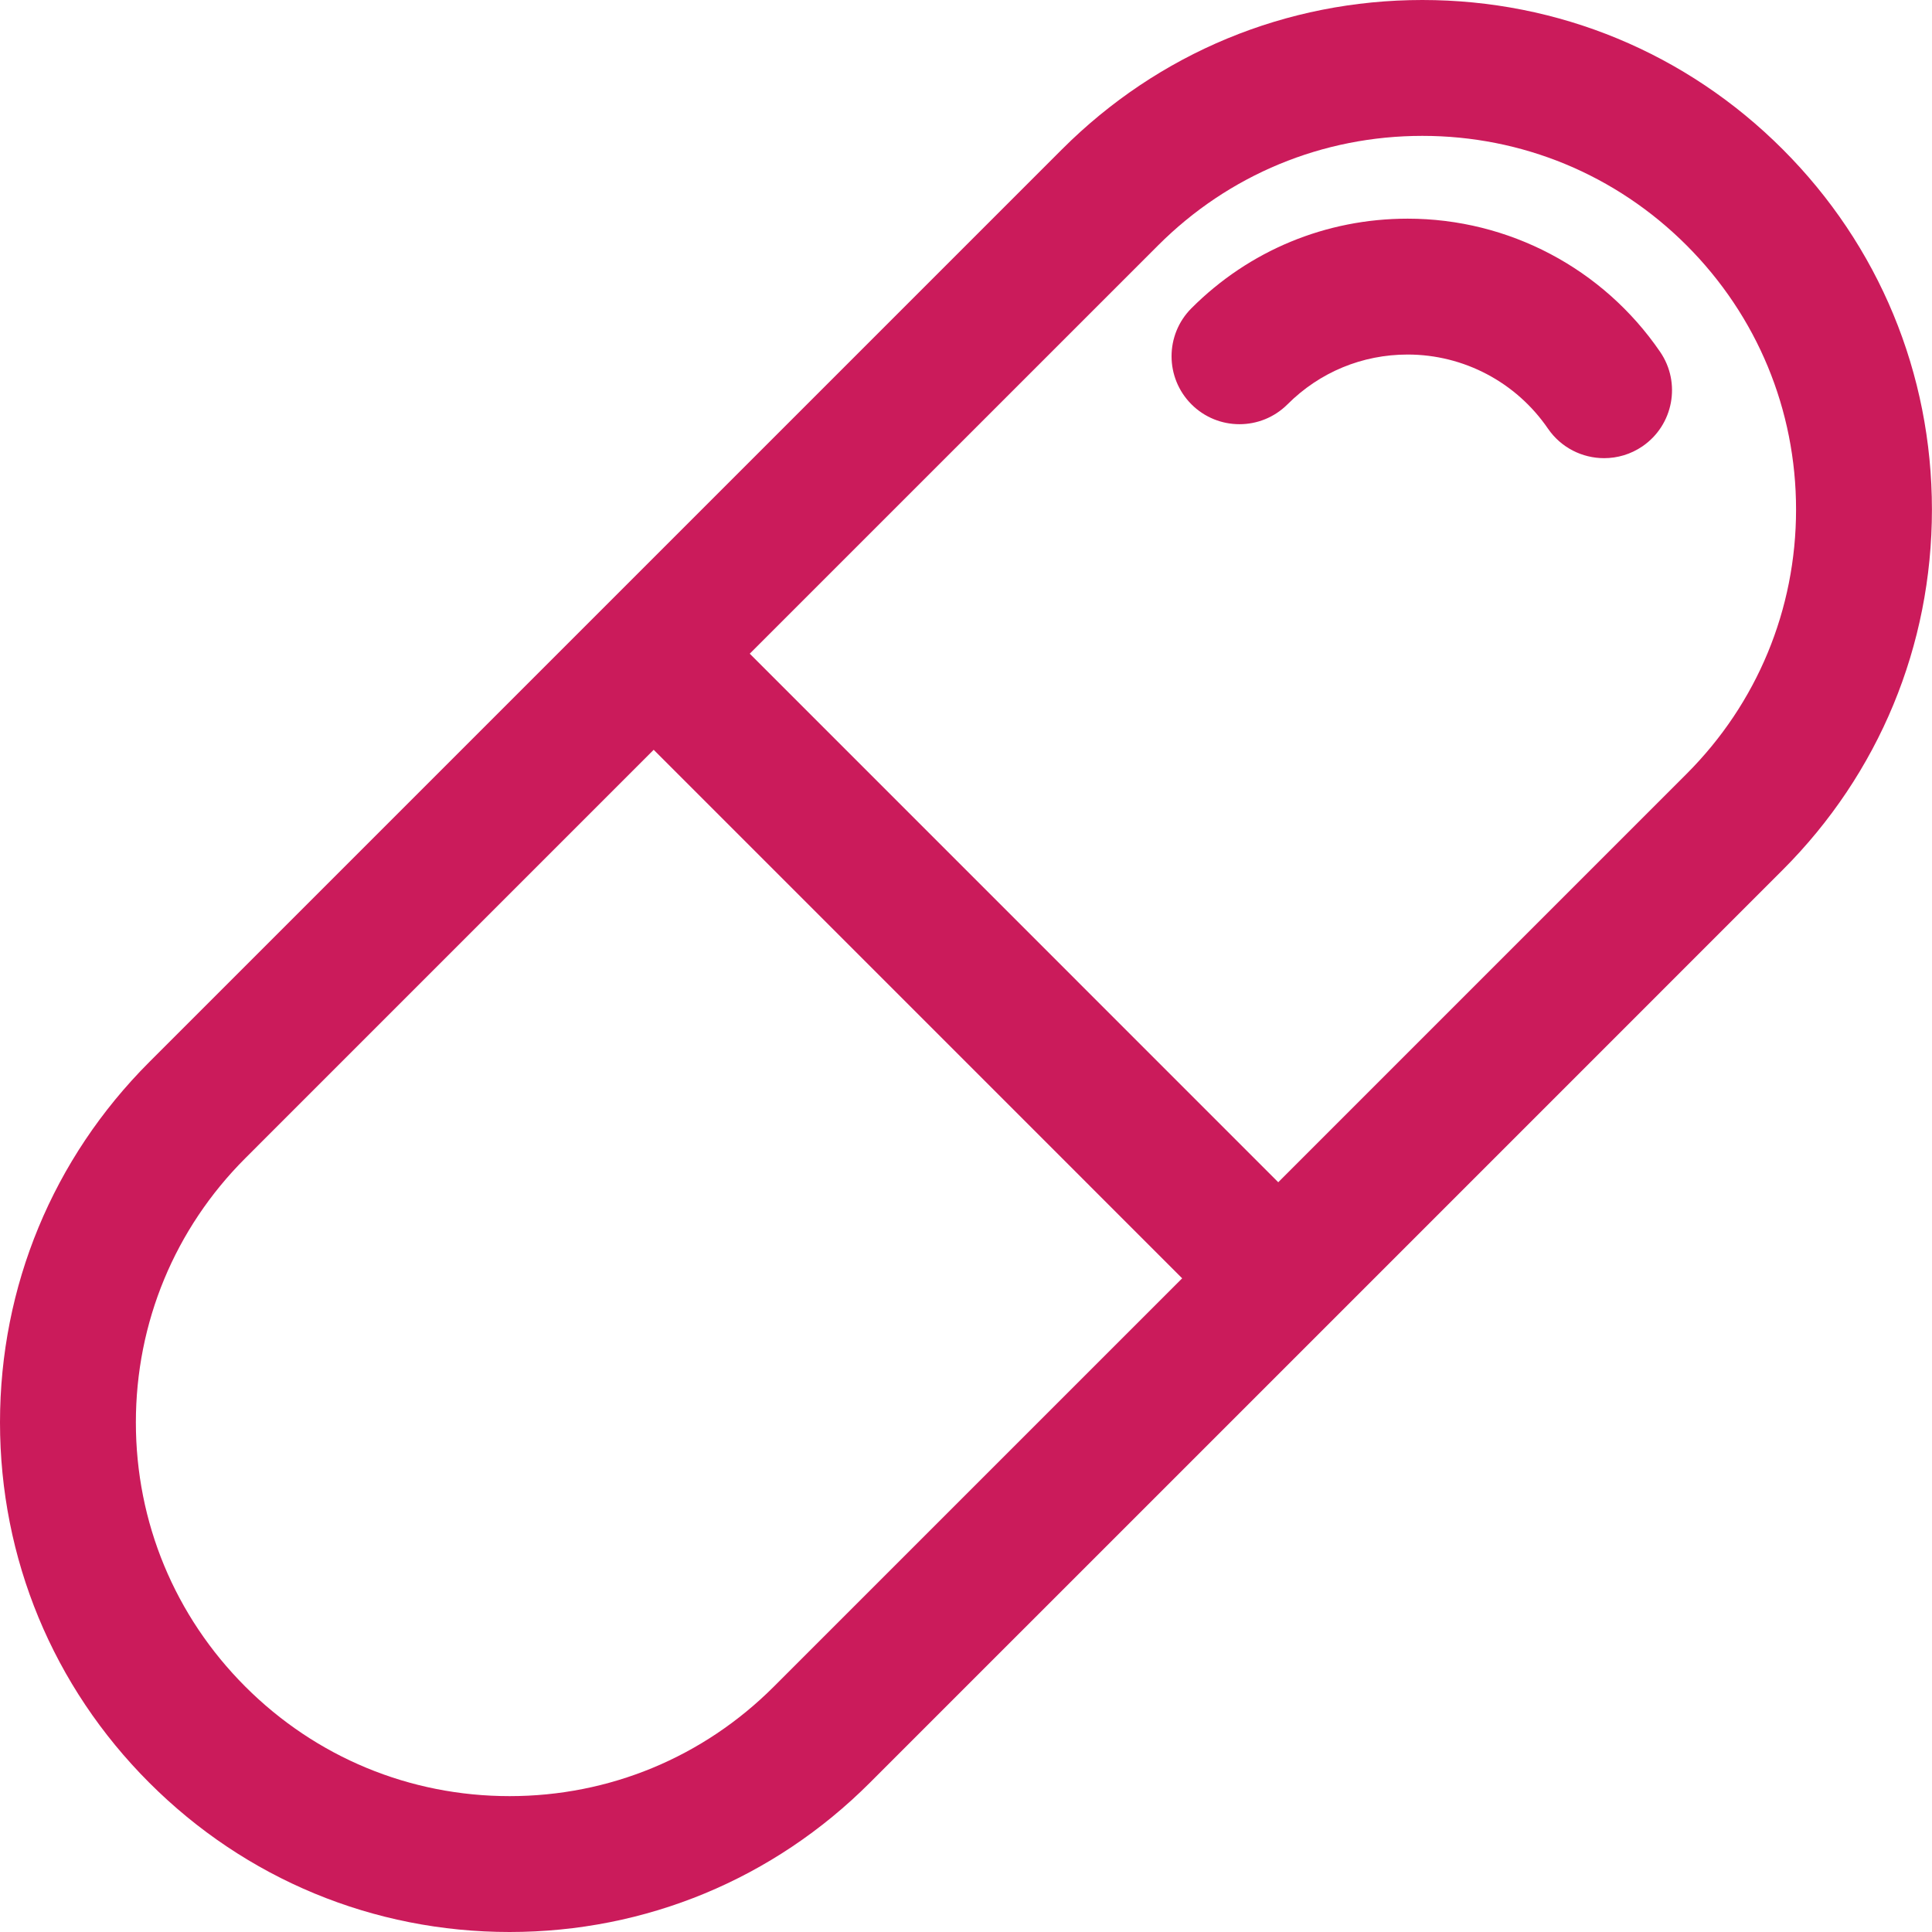<svg width="55" height="55" viewBox="0 0 55 55" fill="none" xmlns="http://www.w3.org/2000/svg">
<g clip-path="url(#clip0_9370_64013)">
<path d="M50.749 4.25C48.01 1.509 44.367 0 40.492 0C36.616 0 32.974 1.509 30.234 4.25L17.242 17.242L4.249 30.235C1.509 32.976 0 36.619 0 40.493C0 44.368 1.509 48.011 4.249 50.75C6.988 53.491 10.631 55 14.507 55C18.382 55 22.024 53.491 24.764 50.75L37.757 37.758L50.749 24.765C53.489 22.024 54.998 18.381 54.998 14.507C54.998 10.632 53.489 6.989 50.749 4.25ZM22.029 48.015C20.019 50.025 17.347 51.132 14.507 51.132C11.665 51.132 8.994 50.025 6.984 48.015C4.975 46.005 3.868 43.335 3.868 40.494C3.868 37.653 4.975 34.98 6.984 32.971L18.609 21.345L33.654 36.391L22.029 48.015ZM48.014 22.03L36.389 33.656L21.344 18.609L32.969 6.985C34.979 4.975 37.651 3.868 40.492 3.868C43.333 3.868 46.004 4.975 48.014 6.985C50.023 8.995 51.13 11.665 51.13 14.506C51.13 17.347 50.023 20.02 48.014 22.03Z" fill="#CB1B5B"/>
<path d="M45.666 13.043C45.049 13.043 44.443 12.749 44.068 12.203C43.163 10.881 41.67 10.093 40.073 10.093C38.781 10.093 37.568 10.595 36.653 11.51C35.897 12.265 34.673 12.265 33.918 11.51C33.163 10.754 33.163 9.53 33.918 8.775C35.562 7.129 37.748 6.225 40.073 6.225C42.947 6.225 45.634 7.641 47.26 10.016C47.864 10.898 47.639 12.101 46.757 12.706C46.423 12.934 46.043 13.043 45.666 13.043Z" fill="#CB1B5B"/>
</g>
<defs>
<clipPath id="clip0_9370_64013">
<rect width="55" height="55" fill="white"/>
</clipPath>
</defs>
</svg>
